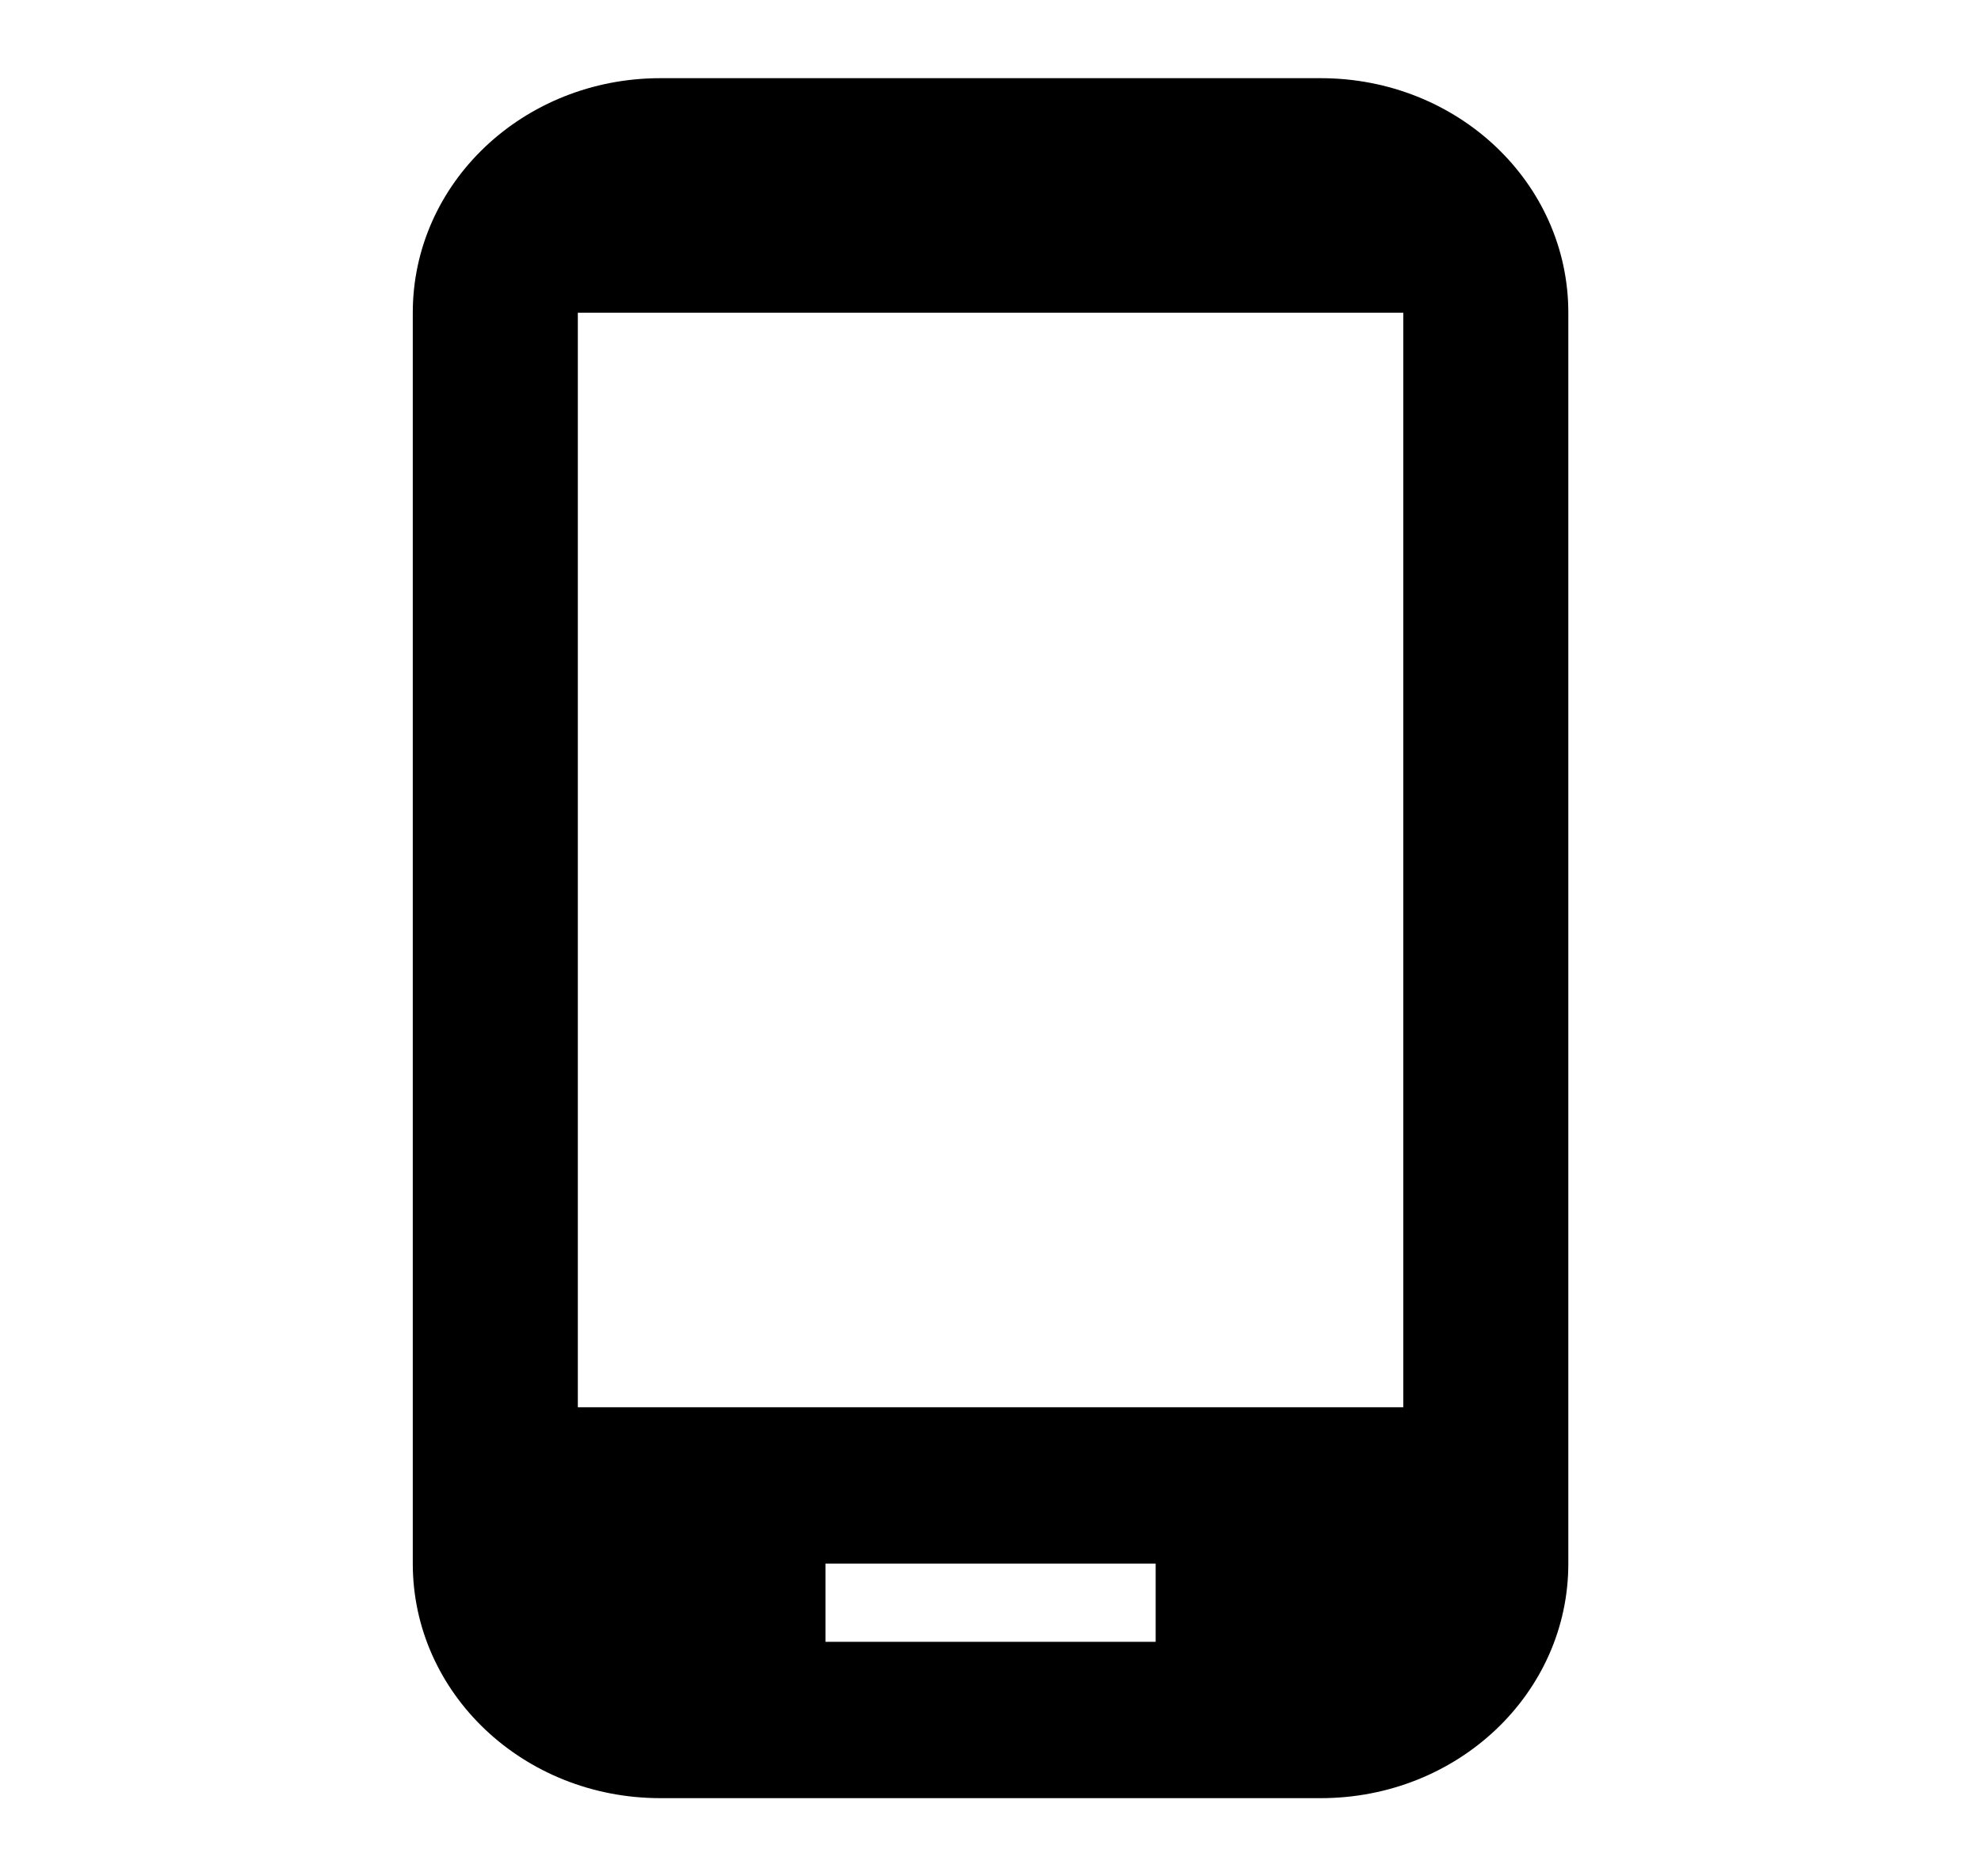 <svg width="19" height="18" viewBox="0 0 19 18" fill="none" xmlns="http://www.w3.org/2000/svg">
<path d="M12.667 0.75H6.334C5.02 0.75 3.959 1.755 3.959 3V15C3.959 16.245 5.02 17.25 6.334 17.25H12.667C13.982 17.25 15.042 16.245 15.042 15V3C15.042 1.755 13.982 0.75 12.667 0.75ZM13.459 13.5H5.542V3H13.459V13.5ZM11.084 15.75H7.917V15H11.084V15.75Z" fill="black"/>
</svg>
